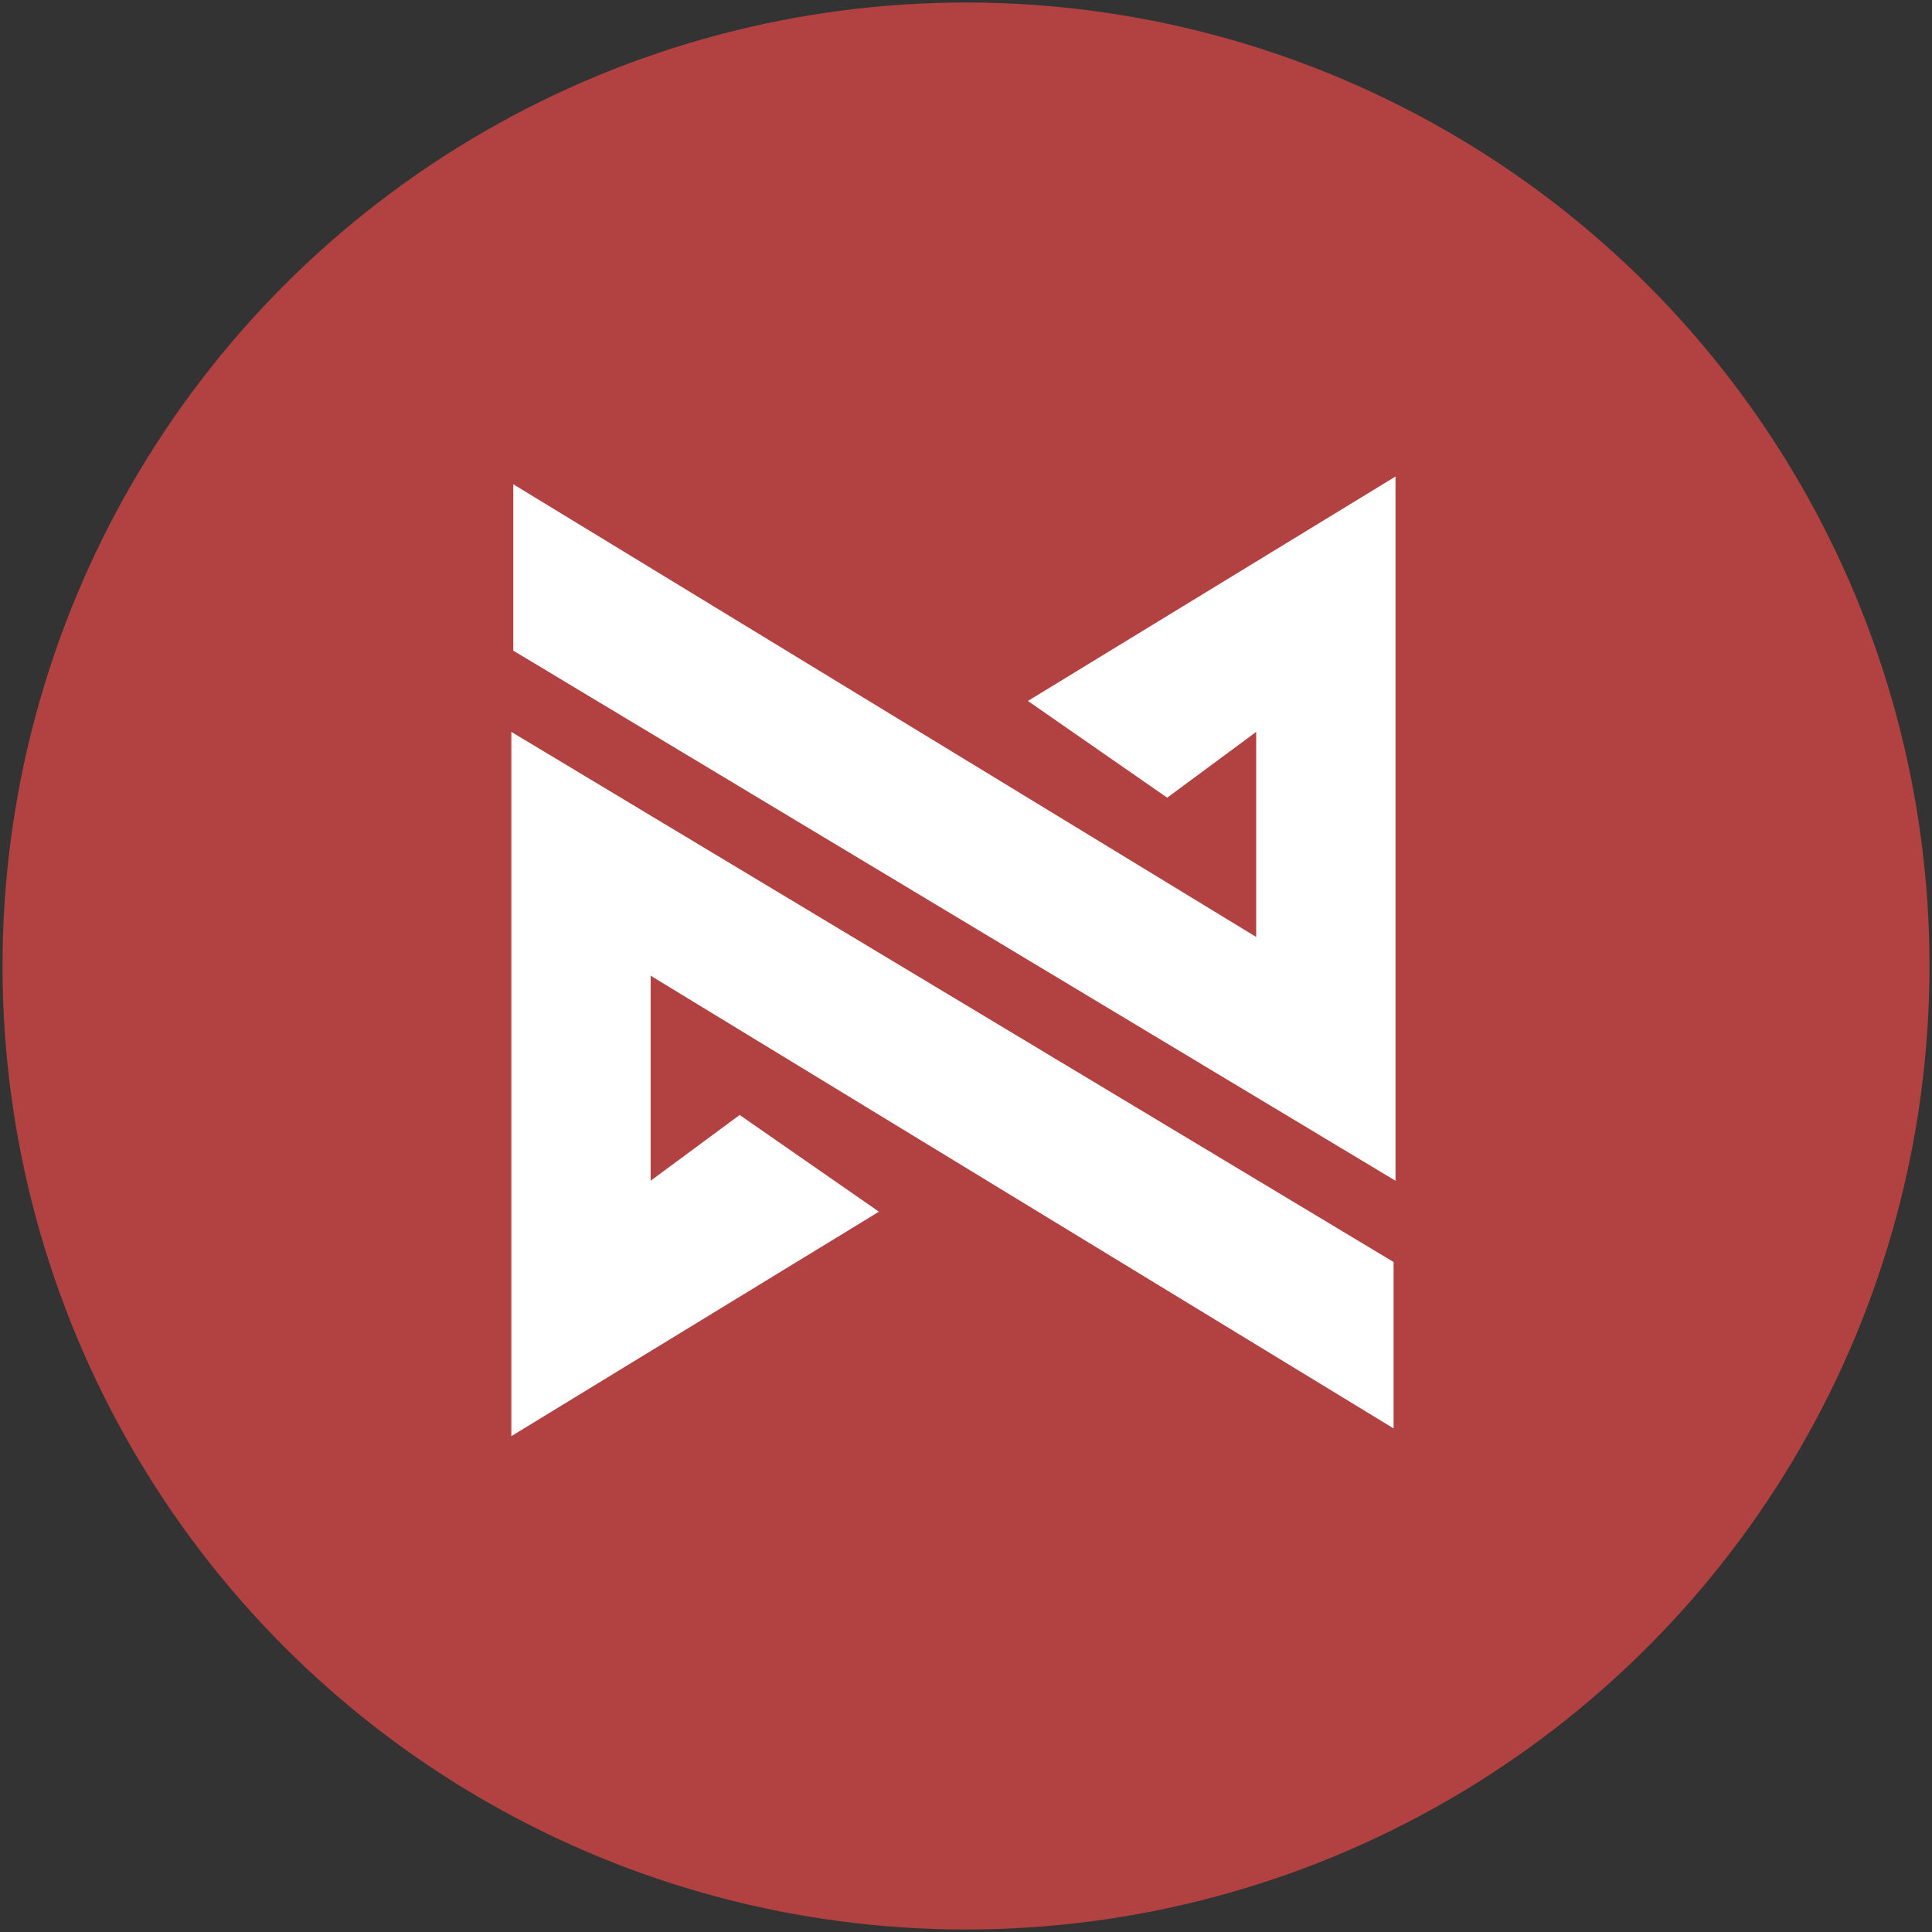 <svg xmlns="http://www.w3.org/2000/svg" viewBox="0 0 768 768">
      <rect x="0" y="0" width="768" height="768" fill="#333333" stroke="none"/>
      <circle cx="384" cy="384" r="383" fill="#b24241" />
      <polygon fill="#fff" points="203.27 290.94 203.27 570.89 349.39 481.67 294.02 443.22 258.64 469.37 258.64 387.85 553.97 567.81 553.97 501.67 203.27 290.94"/>
      <polygon fill="#fff" points="554.74 469.37 554.74 189.42 408.61 278.64 463.98 317.09 499.36 290.94 499.36 372.46 204.04 192.5 204.04 258.64 554.74 469.37"/>
    </svg>